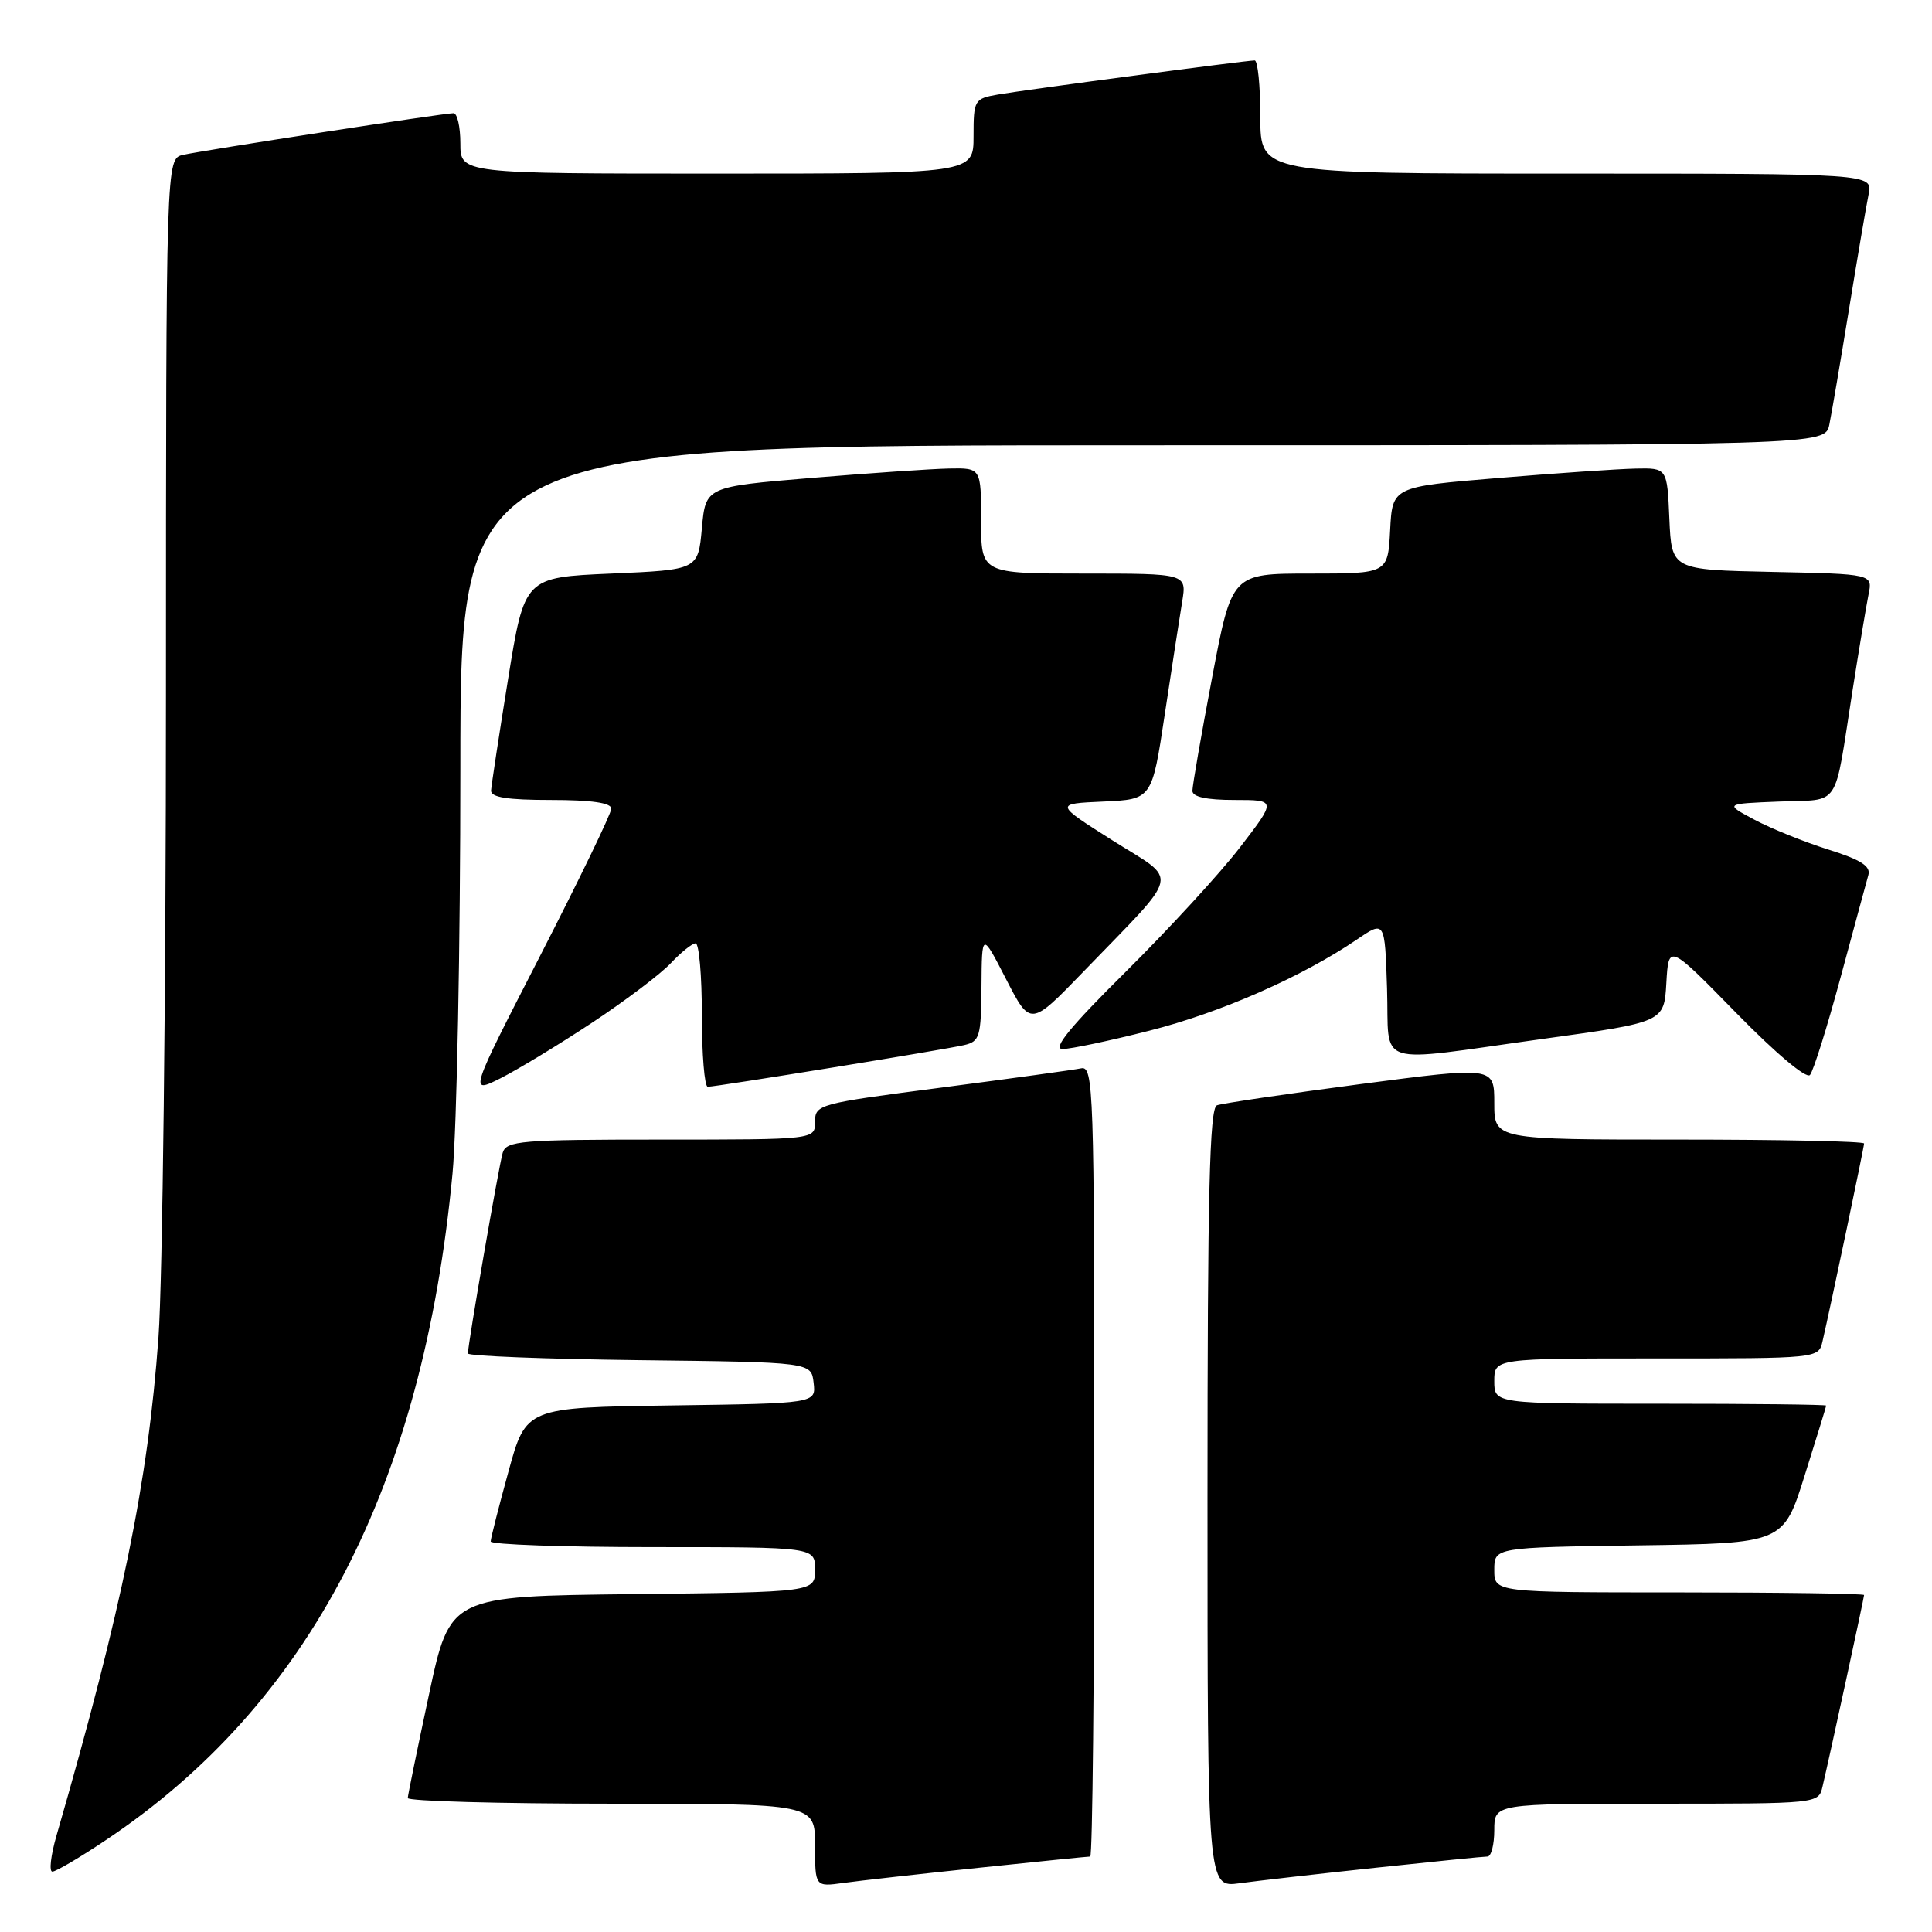 <?xml version="1.0" encoding="UTF-8" standalone="no"?>
<!DOCTYPE svg PUBLIC "-//W3C//DTD SVG 1.1//EN" "http://www.w3.org/Graphics/SVG/1.1/DTD/svg11.dtd" >
<svg xmlns="http://www.w3.org/2000/svg" xmlns:xlink="http://www.w3.org/1999/xlink" version="1.1" viewBox="0 0 256 256">
 <g >
 <path fill="currentColor"
d=" M 129.71 247.49 C 137.52 246.67 144.16 246.00 144.46 246.00 C 144.76 246.00 145.00 222.42 145.00 193.59 C 145.00 144.21 144.90 141.21 143.25 141.56 C 142.29 141.76 133.96 142.91 124.75 144.11 C 108.43 146.23 108.00 146.34 108.00 148.64 C 108.00 151.00 108.00 151.00 87.57 151.00 C 68.98 151.00 67.09 151.16 66.61 152.75 C 66.10 154.44 62.00 178.09 62.00 179.34 C 62.00 179.68 72.24 180.08 84.75 180.23 C 107.50 180.50 107.50 180.50 107.81 183.23 C 108.13 185.96 108.13 185.96 88.92 186.23 C 69.70 186.50 69.70 186.50 67.37 195.00 C 66.08 199.68 65.02 203.84 65.02 204.25 C 65.01 204.66 74.67 205.00 86.50 205.00 C 108.00 205.00 108.00 205.00 108.00 207.98 C 108.00 210.96 108.00 210.96 83.82 211.23 C 59.63 211.50 59.63 211.50 56.85 224.50 C 55.32 231.65 54.05 237.84 54.03 238.25 C 54.02 238.66 66.15 239.00 81.00 239.00 C 108.00 239.00 108.00 239.00 108.00 244.51 C 108.00 250.02 108.00 250.02 111.75 249.50 C 113.81 249.21 121.89 248.31 129.71 247.49 Z  M 182.35 247.48 C 189.96 246.67 196.60 246.00 197.10 246.00 C 197.59 246.00 198.00 244.43 198.00 242.50 C 198.00 239.00 198.00 239.00 219.48 239.00 C 240.93 239.00 240.96 239.00 241.49 236.75 C 242.45 232.69 247.00 211.71 247.00 211.35 C 247.00 211.16 235.97 211.00 222.50 211.00 C 198.00 211.00 198.00 211.00 198.00 208.02 C 198.00 205.04 198.00 205.04 217.15 204.77 C 236.31 204.50 236.31 204.50 239.13 195.50 C 240.69 190.55 241.97 186.39 241.98 186.25 C 241.99 186.11 232.10 186.00 220.00 186.00 C 198.00 186.00 198.00 186.00 198.00 183.00 C 198.00 180.00 198.00 180.00 219.48 180.00 C 240.94 180.00 240.96 180.00 241.49 177.75 C 242.57 173.08 247.00 152.01 247.00 151.52 C 247.00 151.23 235.97 151.00 222.50 151.00 C 198.00 151.00 198.00 151.00 198.00 146.16 C 198.00 141.32 198.00 141.32 180.25 143.65 C 170.49 144.94 161.94 146.20 161.25 146.46 C 160.27 146.83 160.00 158.18 160.00 198.53 C 160.00 250.12 160.00 250.12 164.25 249.54 C 166.59 249.22 174.73 248.29 182.35 247.48 Z  M 14.00 243.84 C 41.01 225.81 56.05 196.89 59.96 155.50 C 60.53 149.45 61.00 125.26 61.00 101.75 C 61.00 59.00 61.00 59.00 151.42 59.00 C 241.84 59.00 241.84 59.00 242.40 56.25 C 242.71 54.74 243.88 47.88 245.00 41.00 C 246.12 34.12 247.29 27.26 247.60 25.75 C 248.16 23.00 248.16 23.00 207.58 23.00 C 167.00 23.00 167.00 23.00 167.00 15.50 C 167.00 11.38 166.66 8.00 166.25 8.01 C 165.04 8.02 135.81 11.90 132.25 12.52 C 129.10 13.07 129.00 13.24 129.00 18.05 C 129.00 23.00 129.00 23.00 95.00 23.00 C 61.00 23.00 61.00 23.00 61.00 19.00 C 61.00 16.80 60.59 15.00 60.09 15.00 C 58.79 15.00 26.96 19.91 24.25 20.52 C 22.00 21.04 22.00 21.04 21.99 92.27 C 21.99 131.45 21.54 169.65 21.00 177.17 C 19.61 196.42 16.20 213.07 7.48 243.25 C 6.73 245.86 6.48 248.00 6.94 248.00 C 7.40 248.00 10.58 246.13 14.00 243.84 Z  M 78.50 135.48 C 82.90 132.57 87.59 129.02 88.92 127.59 C 90.26 126.17 91.72 125.00 92.17 125.00 C 92.63 125.00 93.00 129.28 93.00 134.50 C 93.00 139.72 93.35 144.00 93.78 144.00 C 94.93 144.00 125.09 139.10 127.75 138.48 C 129.82 138.00 130.00 137.39 130.05 130.73 C 130.10 123.50 130.10 123.50 133.32 129.76 C 136.54 136.01 136.54 136.01 143.55 128.76 C 156.68 115.16 156.28 116.96 147.43 111.37 C 139.74 106.50 139.74 106.50 146.19 106.21 C 152.64 105.92 152.64 105.92 154.33 94.71 C 155.26 88.54 156.30 81.81 156.64 79.75 C 157.26 76.00 157.26 76.00 143.63 76.00 C 130.00 76.00 130.00 76.00 130.00 69.00 C 130.00 62.00 130.00 62.00 125.75 62.08 C 123.41 62.13 115.20 62.69 107.50 63.33 C 93.50 64.50 93.50 64.50 93.00 70.00 C 92.50 75.50 92.50 75.50 81.00 76.00 C 69.50 76.50 69.50 76.50 67.32 90.00 C 66.12 97.42 65.11 104.06 65.07 104.75 C 65.02 105.65 67.23 106.00 73.00 106.00 C 78.35 106.00 81.00 106.38 81.00 107.15 C 81.00 107.78 76.76 116.54 71.58 126.63 C 62.16 144.96 62.16 144.96 66.33 142.87 C 68.62 141.71 74.10 138.39 78.50 135.48 Z  M 243.89 129.50 C 245.67 122.90 247.33 116.80 247.57 115.94 C 247.90 114.77 246.54 113.91 242.26 112.57 C 239.09 111.57 234.70 109.80 232.50 108.63 C 228.50 106.50 228.50 106.50 235.74 106.21 C 244.03 105.87 242.96 107.49 245.47 91.50 C 246.33 86.00 247.29 80.28 247.59 78.78 C 248.15 76.06 248.15 76.06 234.82 75.78 C 221.50 75.50 221.50 75.50 221.20 68.75 C 220.91 62.00 220.91 62.00 216.70 62.09 C 214.39 62.14 206.20 62.70 198.50 63.34 C 184.50 64.50 184.50 64.50 184.20 70.25 C 183.90 76.00 183.90 76.00 173.56 76.00 C 163.22 76.00 163.22 76.00 160.61 89.79 C 159.17 97.37 158.00 104.12 158.00 104.79 C 158.00 105.59 159.87 106.00 163.57 106.00 C 169.13 106.00 169.13 106.00 164.33 112.25 C 161.69 115.69 154.87 123.11 149.18 128.75 C 141.81 136.05 139.40 139.00 140.79 139.00 C 141.87 139.00 147.05 137.91 152.30 136.57 C 161.72 134.19 172.53 129.43 179.80 124.49 C 183.50 121.97 183.50 121.97 183.79 130.98 C 184.13 141.61 181.65 140.81 204.50 137.65 C 220.50 135.44 220.50 135.44 220.80 130.25 C 221.10 125.06 221.10 125.06 230.06 134.22 C 235.26 139.54 239.36 142.99 239.83 142.44 C 240.28 141.92 242.11 136.10 243.89 129.50 Z "/>
</g>
</svg>
